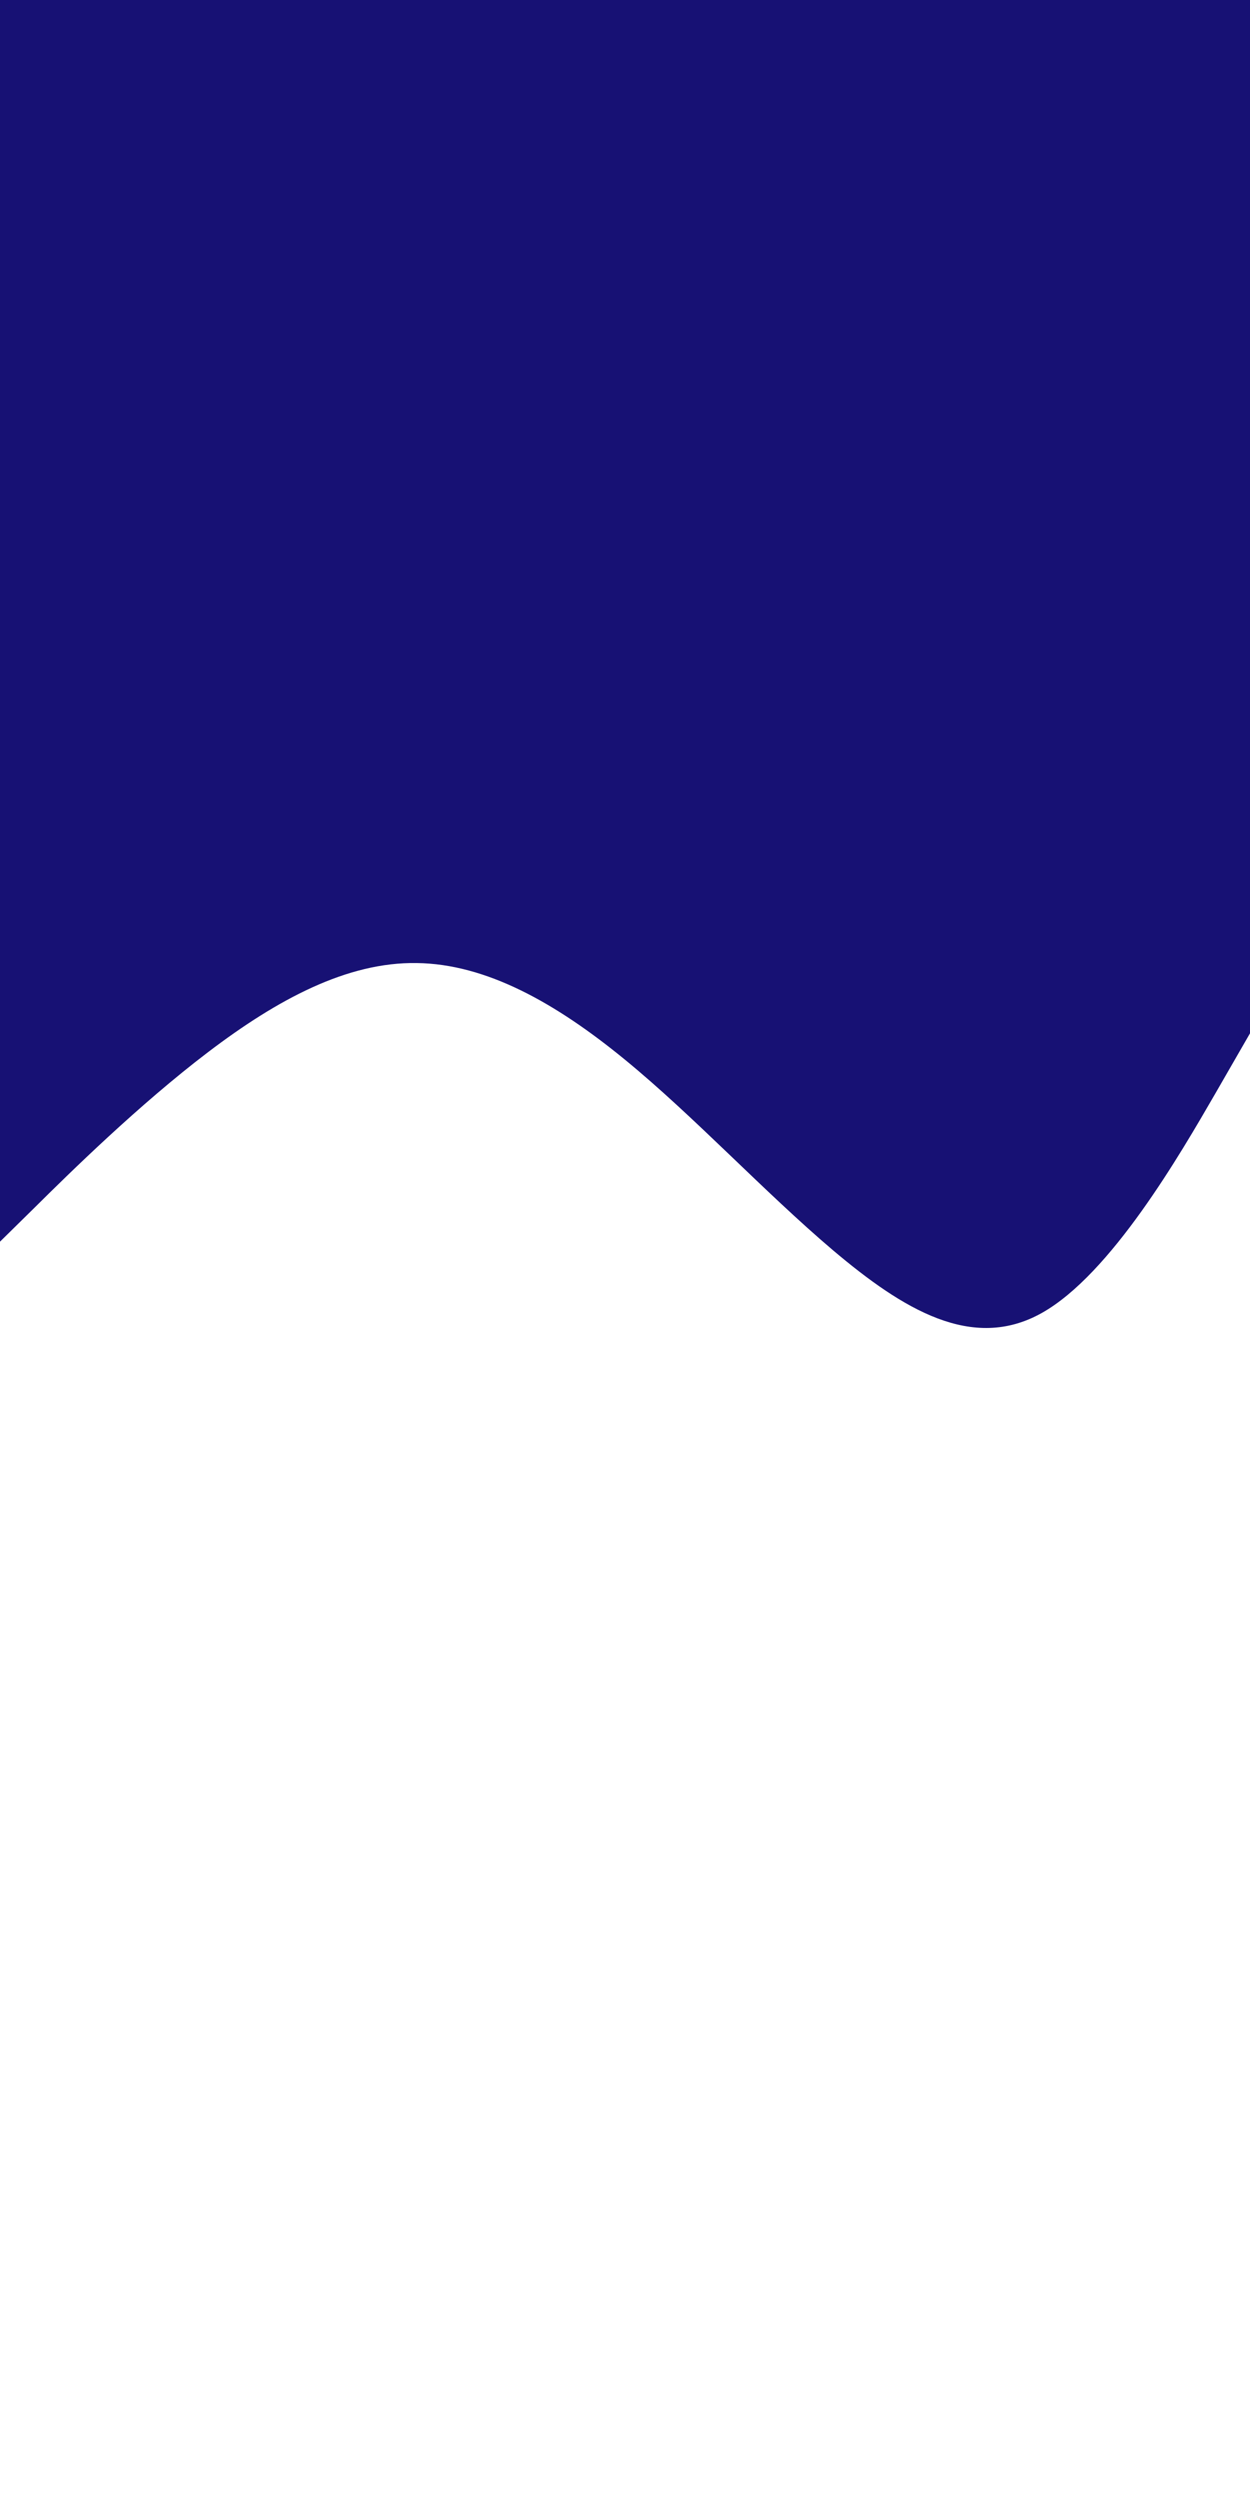 <svg id="visual" viewBox="0 0 450 900" width="450" height="900" xmlns="http://www.w3.org/2000/svg" xmlns:xlink="http://www.w3.org/1999/xlink" version="1.1"><path d="M0 447L12.5 434.7C25 422.3 50 397.7 75 378.7C100 359.7 125 346.3 150 346.7C175 347 200 361 225 381.5C250 402 275 429 300 450.2C325 471.3 350 486.7 375 472.7C400 458.7 425 415.3 437.5 393.7L450 372L450 0L437.5 0C425 0 400 0 375 0C350 0 325 0 300 0C275 0 250 0 225 0C200 0 175 0 150 0C125 0 100 0 75 0C50 0 25 0 12.5 0L0 0Z" fill="#171174" stroke-linecap="round" stroke-linejoin="miter"></path></svg>